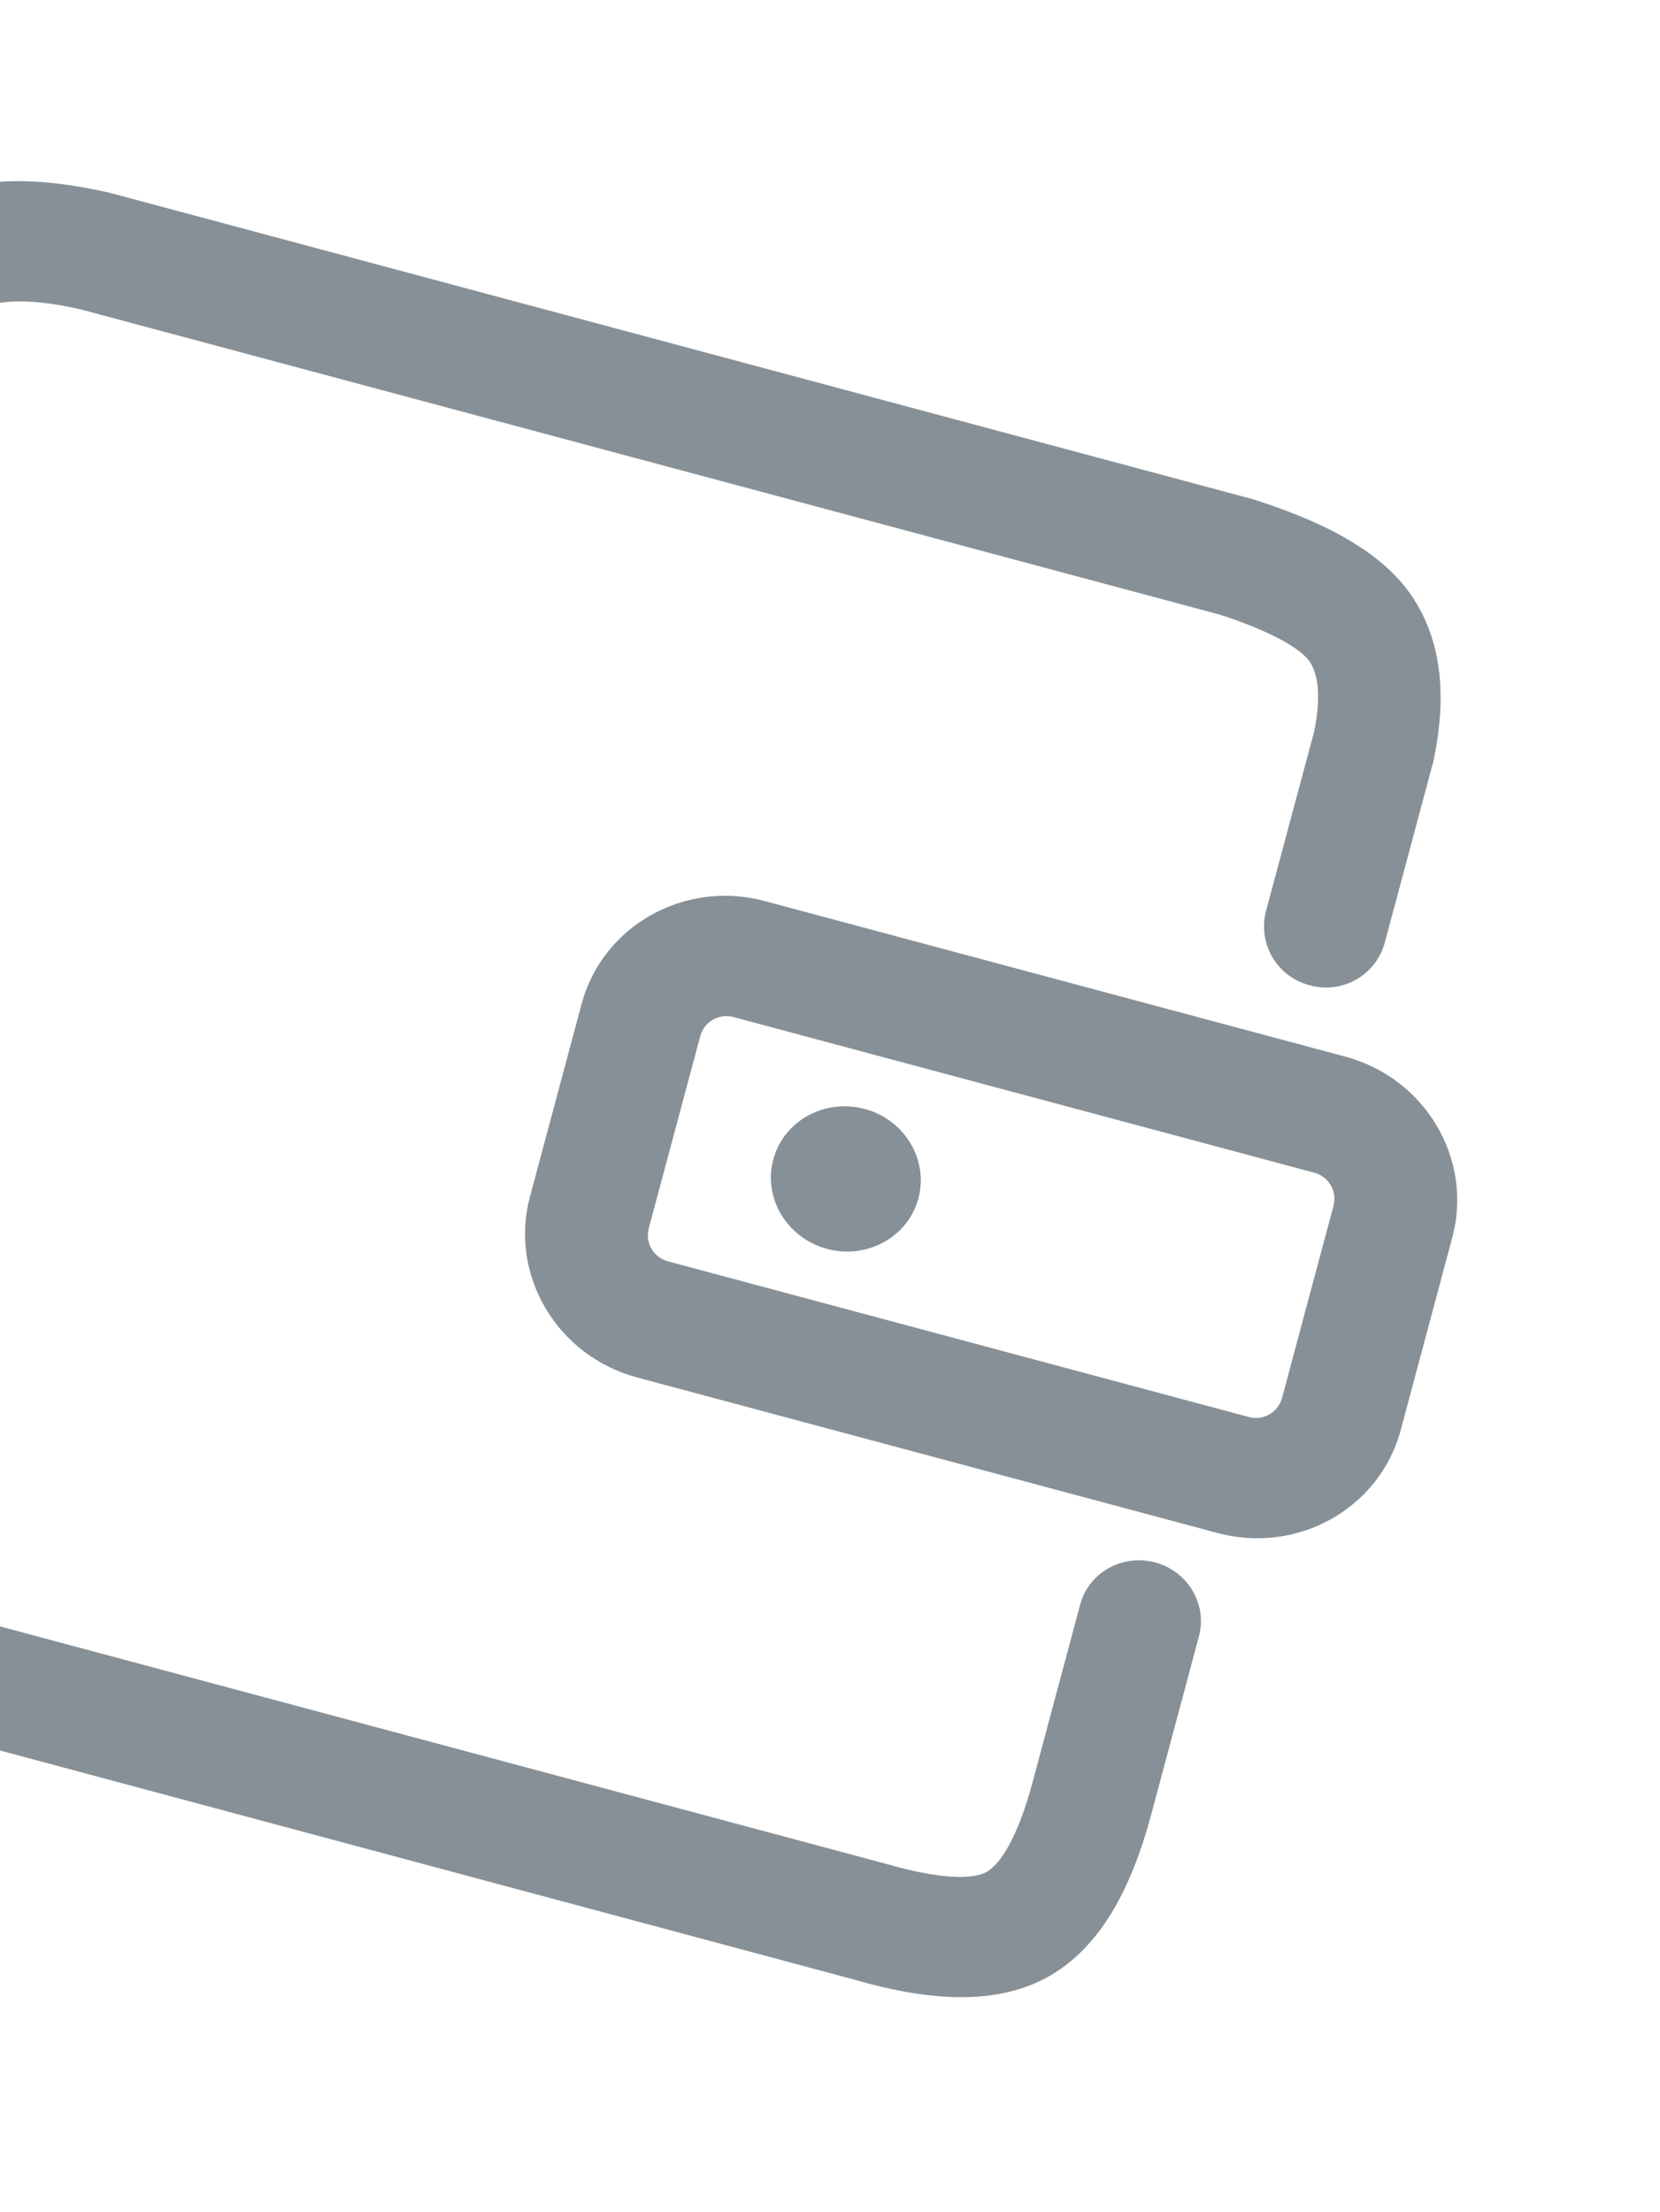 <svg width="319" height="425" viewBox="0 0 319 425" fill="none" xmlns="http://www.w3.org/2000/svg">
<g opacity="0.5" clip-path="url(#clip0_113_2551)">
<path d="M140.965 195.433C139.642 195.068 138.227 195.243 137.031 195.917C135.835 196.592 134.955 197.712 134.582 199.033L124.659 236.065C124.321 237.399 124.525 238.813 125.227 239.997C125.929 241.18 127.071 242.037 128.404 242.38L239.952 272.269C241.278 272.639 242.696 272.468 243.895 271.794C245.095 271.12 245.979 269.998 246.352 268.673L256.275 231.641C256.614 230.307 256.409 228.894 255.708 227.71C255.006 226.526 253.863 225.669 252.53 225.326L140.965 195.433ZM240.933 95.969C256.171 100.842 266.455 106.863 271.754 115.209C276.989 123.466 278.074 133.68 275.493 146.123L266.086 181.229C265.25 184.21 263.265 186.736 260.567 188.254C257.869 189.772 254.679 190.157 251.698 189.324C250.211 188.945 248.814 188.276 247.586 187.357C246.358 186.438 245.323 185.285 244.54 183.966C243.757 182.646 243.242 181.186 243.024 179.667C242.805 178.148 242.888 176.602 243.268 175.115L252.521 140.649C253.857 134.189 253.393 129.83 251.754 127.237C250.165 124.73 244.203 121.267 234.41 118.104L15.499 59.447C6.42 57.373 0.119 57.515 -3.36 59.185C-6.035 60.46 -9.048 65.143 -11.438 73.995L-64.286 271.028C-65.755 279.857 -65.402 286.106 -63.742 289.619C-62.483 292.289 -57.358 295.995 -49.24 299.319L170.34 358.155C180.565 361.11 187.038 361.194 189.633 359.682C192.507 357.994 195.763 352.407 198.405 342.546L207.579 308.31C209.225 302.166 215.672 298.528 221.984 300.219C228.279 301.906 232.043 308.28 230.397 314.424L221.224 348.66C217.186 363.728 211.087 374.169 201.911 379.552C192.459 385.094 179.832 384.94 164.135 380.375L-56.554 321.188C-71.104 315.423 -80.765 308.42 -85.145 299.118C-89.115 290.698 -89.722 280.038 -87.342 265.998L-34.252 67.864C-30.289 53.207 -23.817 43.117 -13.899 38.381C-4.795 34.002 6.716 33.767 21.039 37.031L240.933 95.969ZM258.505 203.027C273.907 207.154 283.126 222.705 279.094 237.755L269.171 274.787C265.138 289.838 249.379 298.696 233.977 294.569L122.429 264.68C107.027 260.553 97.812 244.985 101.841 229.951L111.763 192.919C115.796 177.869 131.555 169.011 146.957 173.138L258.505 203.027ZM166.146 213.089C158.445 211.026 150.586 215.38 148.598 222.796C146.611 230.213 151.241 237.913 158.942 239.976C166.643 242.04 174.502 237.686 176.489 230.269C178.477 222.853 173.852 215.136 166.15 213.073" fill="#0F212D"/>
</g>
<defs>
<clipPath id="clip0_113_2551">
<rect width="346.64" height="346.64" fill="white" transform="translate(-16.111 0.162) rotate(15)"/>
</clipPath>
</defs>
</svg>
